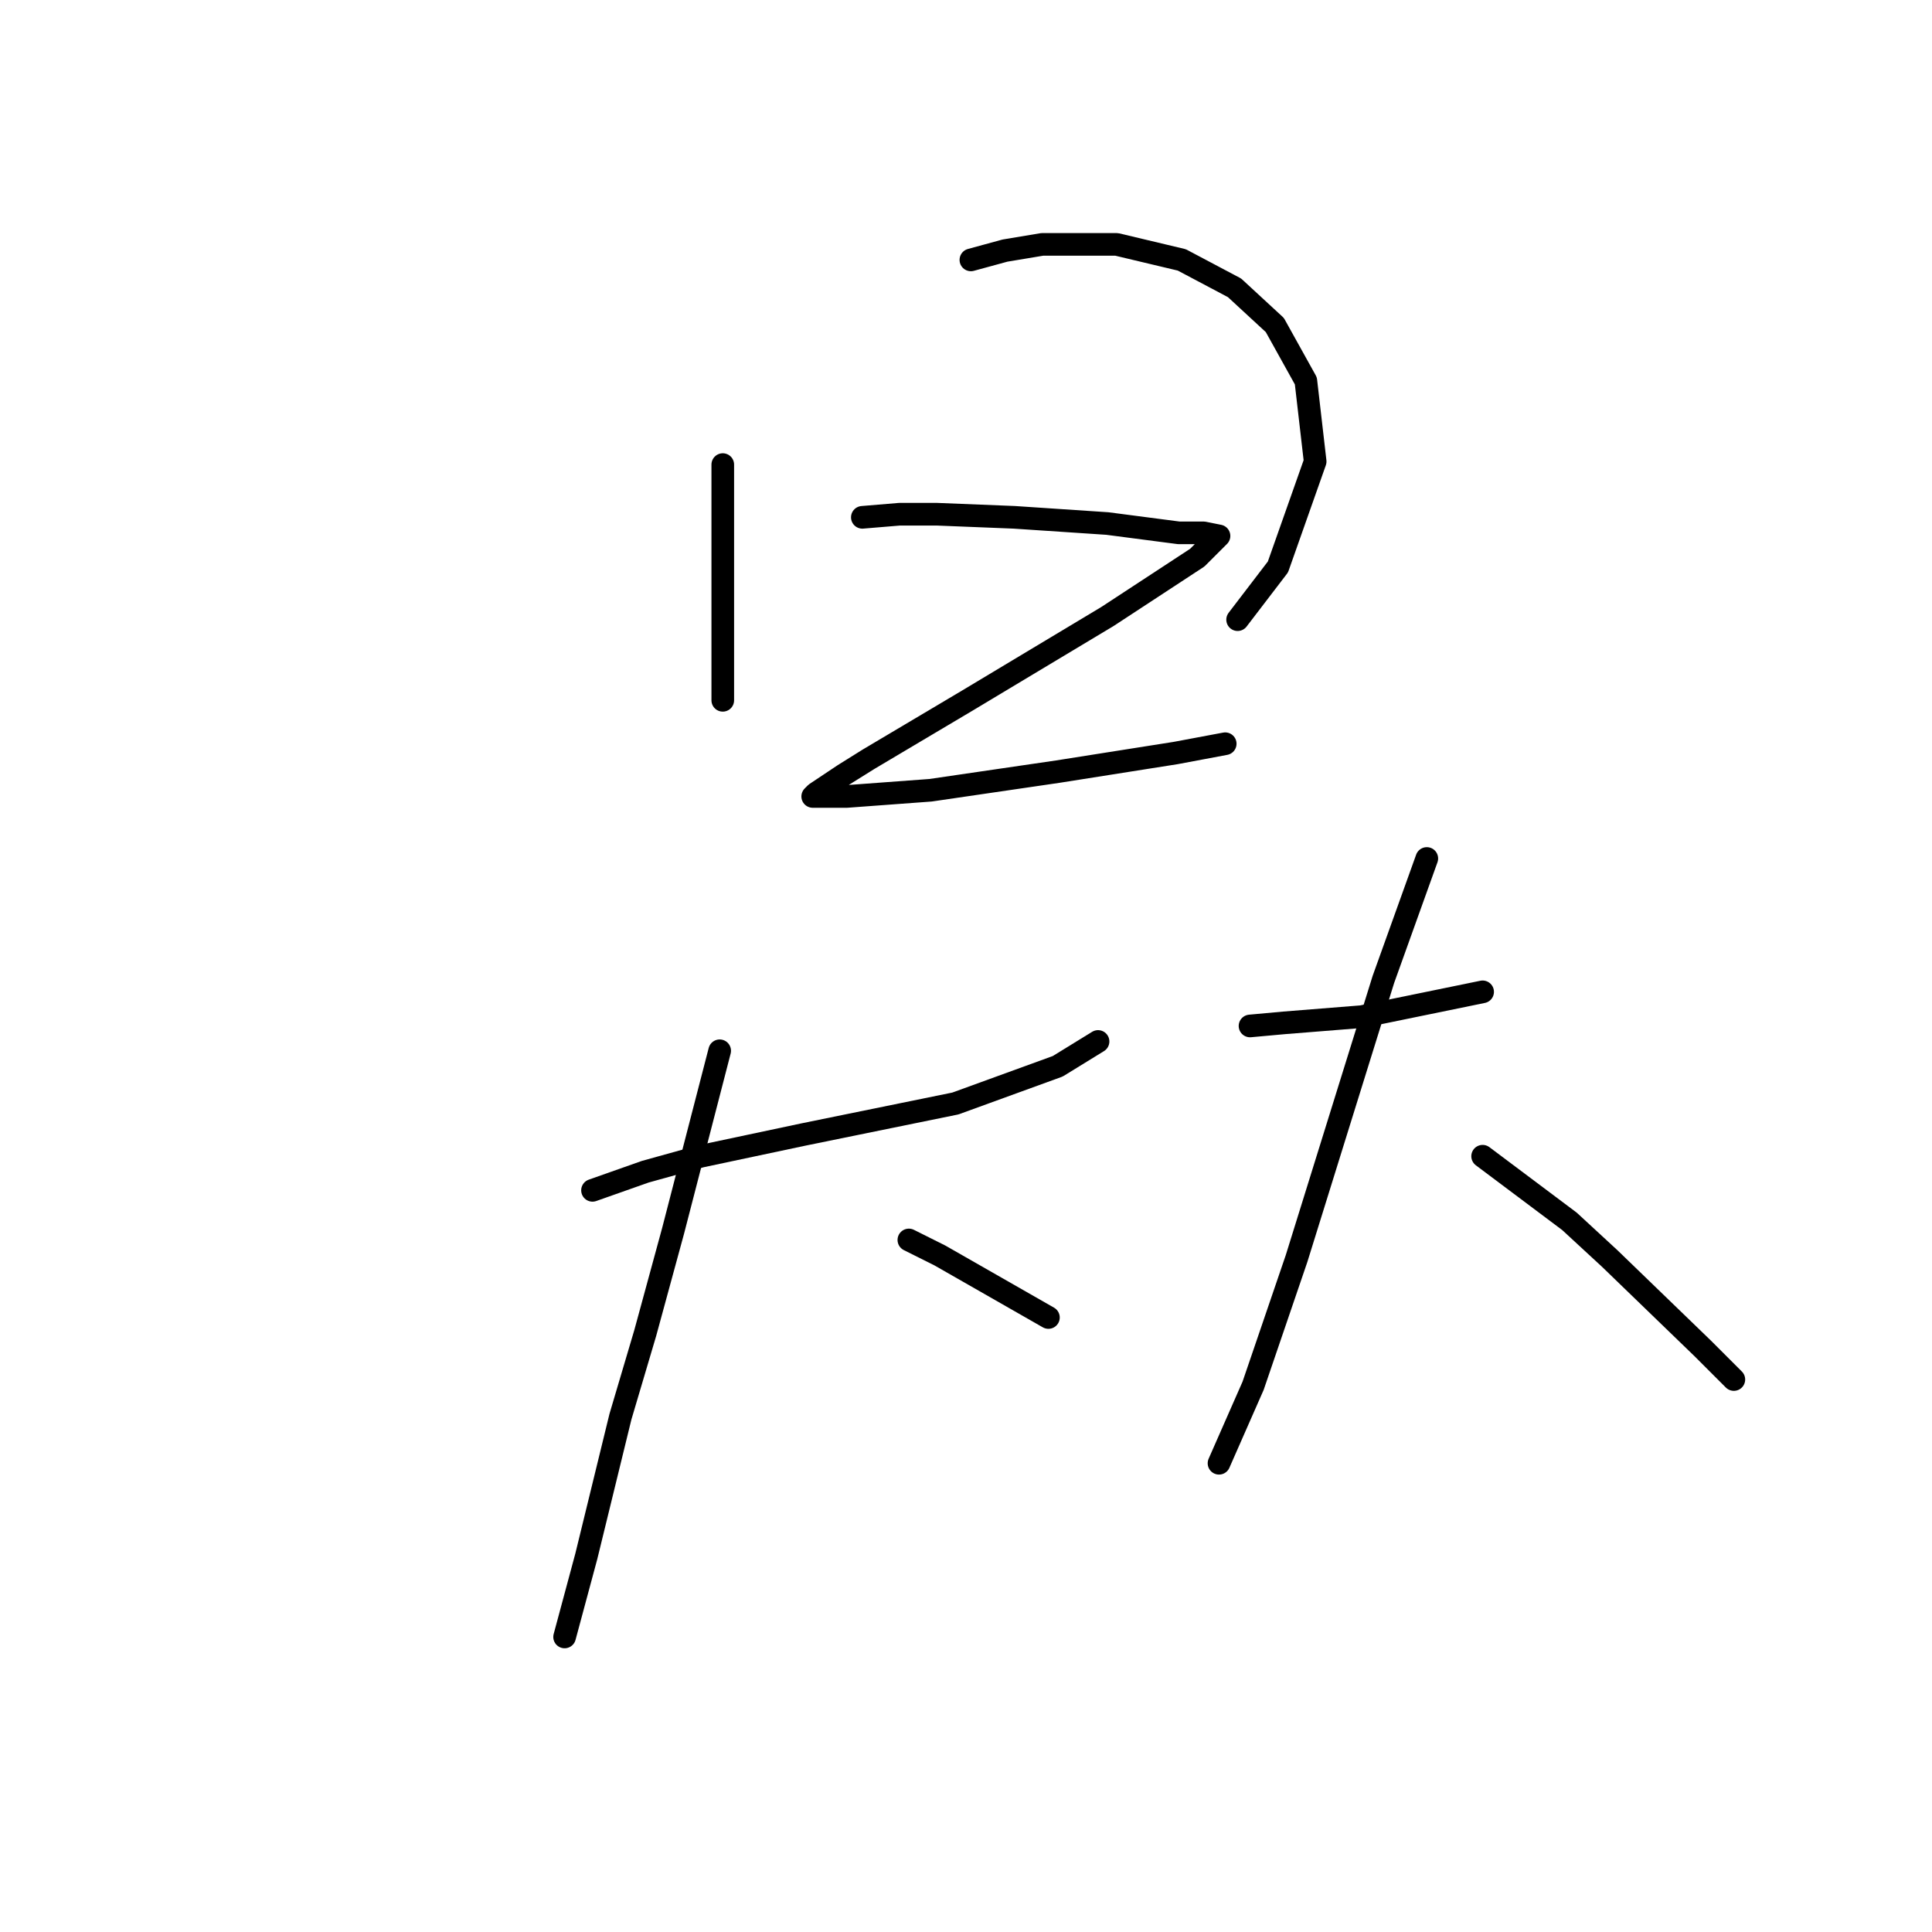<?xml version="1.0" standalone="no"?>
    <svg width="256" height="256" xmlns="http://www.w3.org/2000/svg" version="1.1">
    <polyline stroke="black" stroke-width="3" stroke-linecap="round" fill="transparent" stroke-linejoin="round" points="95.771 61.561 95.771 67.315 95.771 78.822 95.771 89.507 95.771 92.794 95.771 92.794 " />
        <polyline stroke="black" stroke-width="3" stroke-linecap="round" fill="transparent" stroke-linejoin="round" points="128.648 34.438 133.169 33.205 138.1 32.383 147.963 32.383 156.593 34.438 163.58 38.137 168.922 43.068 173.032 50.466 174.265 61.151 169.333 75.123 163.991 82.109 163.991 82.109 " />
        <polyline stroke="black" stroke-width="3" stroke-linecap="round" fill="transparent" stroke-linejoin="round" points="114.265 68.548 119.196 68.137 124.128 68.137 134.402 68.548 146.73 69.37 156.182 70.603 159.47 70.603 161.525 71.014 158.648 73.89 146.73 81.698 128.237 92.794 115.087 100.603 111.799 102.657 108.1 105.123 107.689 105.534 112.21 105.534 123.306 104.712 140.155 102.246 155.771 99.781 162.347 98.548 162.347 98.548 " />
        <polyline stroke="black" stroke-width="3" stroke-linecap="round" fill="transparent" stroke-linejoin="round" points="78.511 157.726 85.498 155.26 92.895 153.205 106.456 150.329 126.593 146.219 140.155 141.287 145.497 138 145.497 138 " />
        <polyline stroke="black" stroke-width="3" stroke-linecap="round" fill="transparent" stroke-linejoin="round" points="95.361 139.233 89.196 163.068 85.498 176.63 82.21 187.726 77.689 206.219 74.813 216.904 74.813 216.904 " />
        <polyline stroke="black" stroke-width="3" stroke-linecap="round" fill="transparent" stroke-linejoin="round" points="120.429 164.301 124.539 166.356 138.922 174.575 138.922 174.575 " />
        <polyline stroke="black" stroke-width="3" stroke-linecap="round" fill="transparent" stroke-linejoin="round" points="165.634 135.945 170.155 135.534 180.429 134.712 196.456 131.424 196.456 131.424 " />
        <polyline stroke="black" stroke-width="3" stroke-linecap="round" fill="transparent" stroke-linejoin="round" points="189.059 113.753 183.306 129.781 177.552 148.274 171.799 166.767 166.045 183.616 161.525 193.89 161.525 193.89 " />
        <polyline stroke="black" stroke-width="3" stroke-linecap="round" fill="transparent" stroke-linejoin="round" points="196.456 153.205 207.963 161.835 213.306 166.767 225.634 178.685 229.744 182.794 229.744 182.794 " />
        </svg>